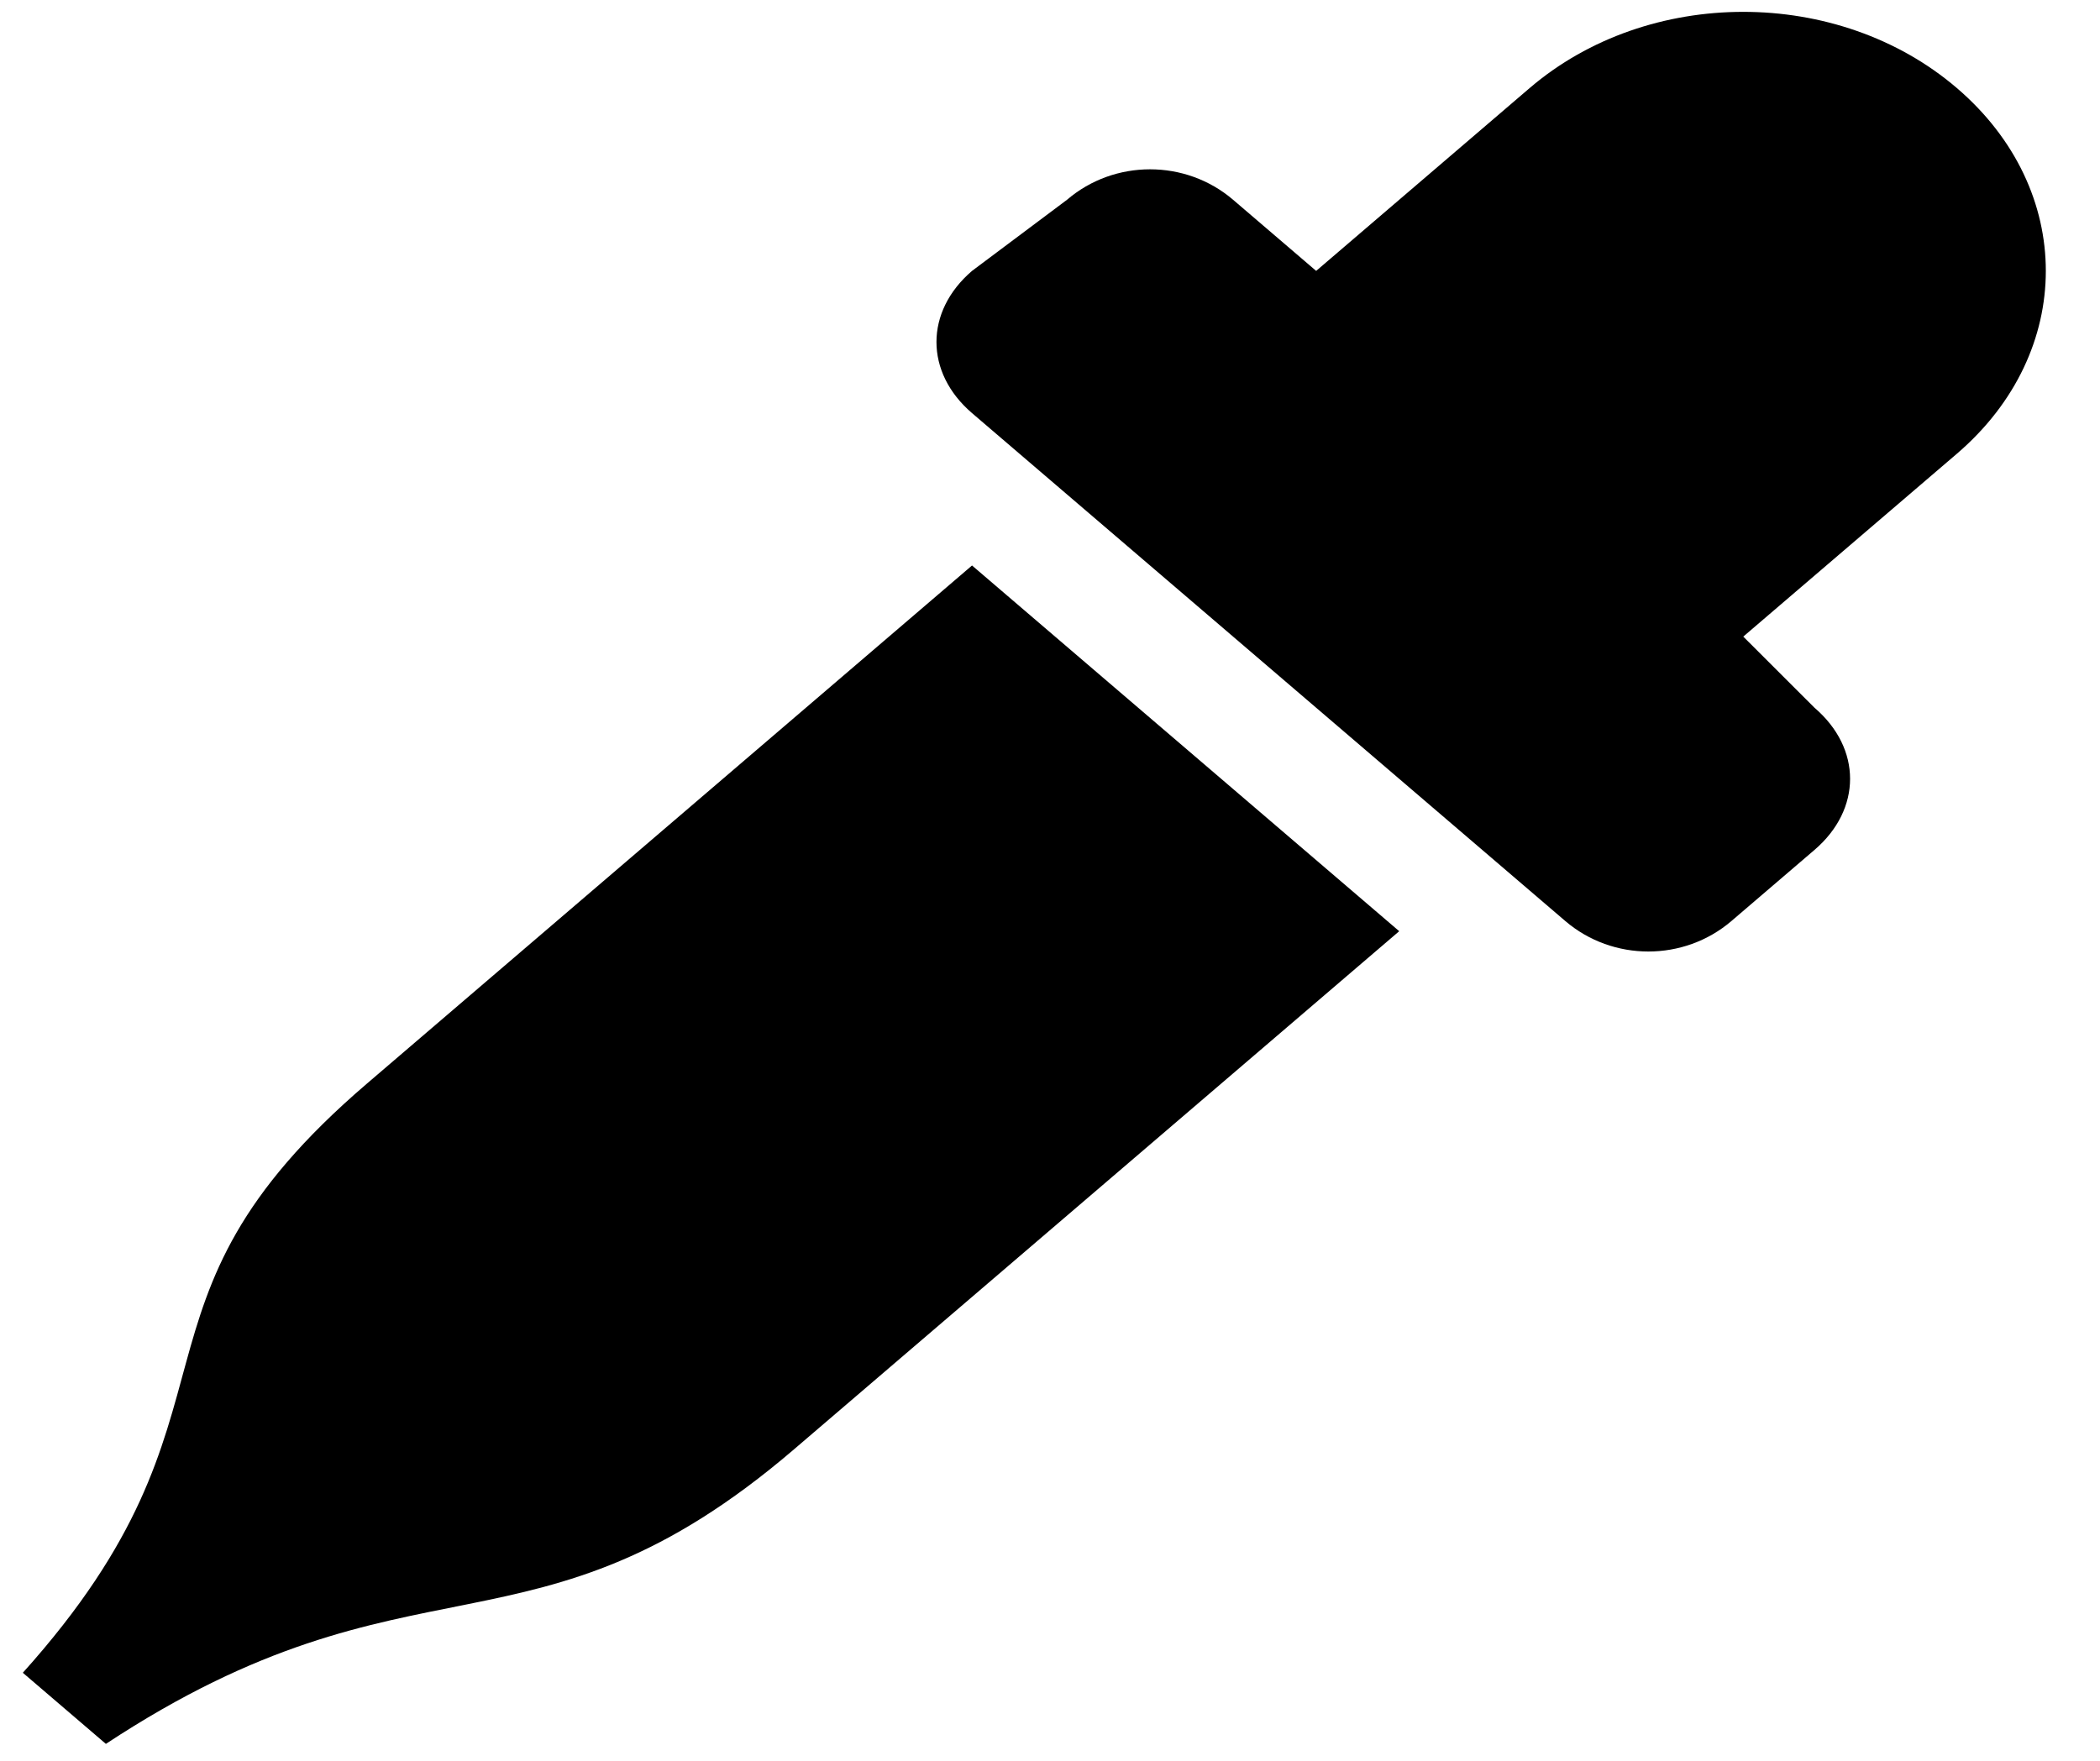 <svg width="31" height="26" viewBox="0 0 31 26" fill="none" xmlns="http://www.w3.org/2000/svg">
<path d="M28.887 1.3C27.135 -0.2 24.333 -0.2 22.581 1.3L19.429 4L18.203 2.95C17.502 2.35 16.451 2.35 15.751 2.95L14.349 4C13.649 4.6 13.649 5.5 14.349 6.1L23.107 13.6C23.808 14.2 24.858 14.2 25.559 13.6L26.785 12.55C27.486 11.95 27.486 11.05 26.785 10.45L25.734 9.4L28.887 6.7C30.638 5.2 30.638 2.8 28.887 1.3ZM5.417 16C1.563 19.3 3.84 20.8 0.337 24.7L1.563 25.75C6.117 22.75 7.869 24.7 11.722 21.4L20.655 13.75L14.349 8.35L5.417 16Z" fill="black"/>
</svg>
